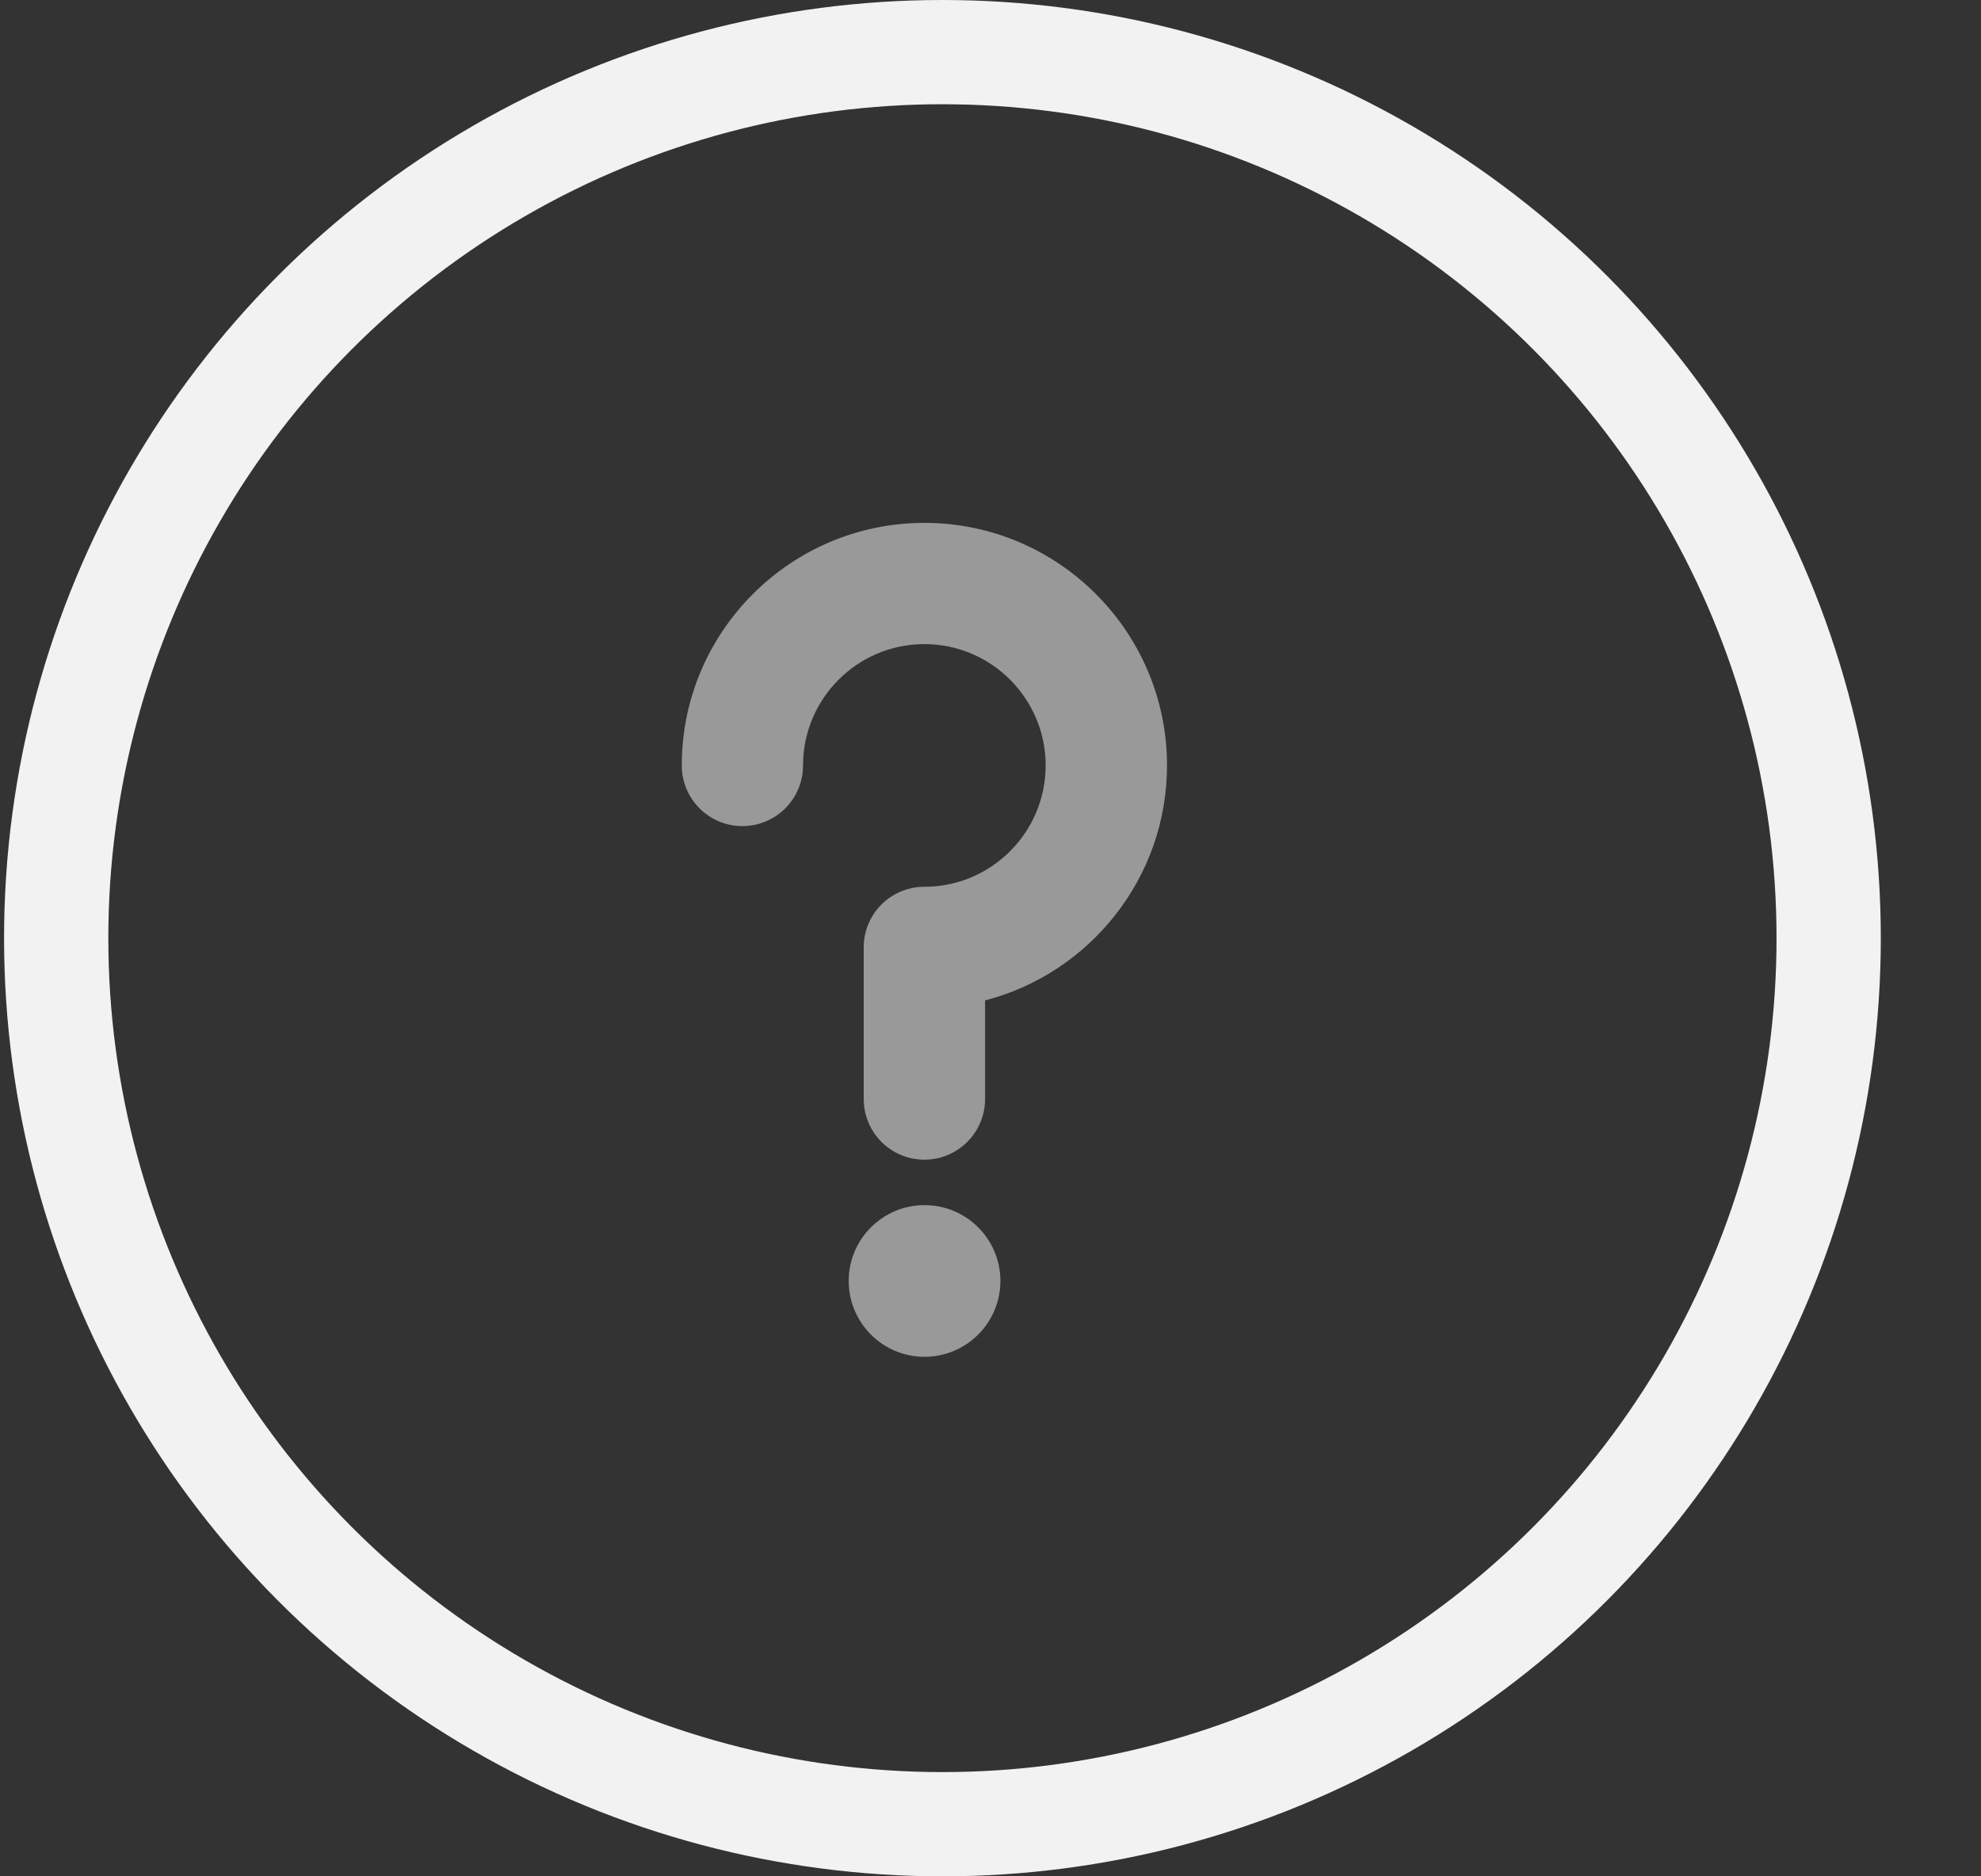 <svg width="19" height="18" viewBox="0 0 19 18" fill="none" xmlns="http://www.w3.org/2000/svg">
<rect x="0" y="0" width="19" height="18" fill="#333333" stroke="none"/>
<circle cx="9.039" cy="9" r="8.5" stroke="#f2f2f2"/>
<path fill-rule="evenodd" clip-rule="evenodd" d="M6.539 7.343C6.539 6.06 7.583 5.016 8.866 5.016C10.149 5.016 11.193 6.06 11.193 7.343C11.193 8.425 10.45 9.338 9.448 9.597V10.543C9.448 10.864 9.187 11.125 8.866 11.125C8.544 11.125 8.284 10.864 8.284 10.543V9.088C8.284 8.767 8.544 8.507 8.866 8.507C9.507 8.507 10.029 7.985 10.029 7.343C10.029 6.701 9.507 6.179 8.866 6.179C8.224 6.179 7.702 6.701 7.702 7.343C7.702 7.664 7.442 7.925 7.12 7.925C6.799 7.925 6.539 7.664 6.539 7.343ZM9.595 12.288C9.595 12.69 9.269 13.016 8.867 13.016C8.466 13.016 8.14 12.69 8.14 12.288C8.14 11.887 8.466 11.561 8.867 11.561C9.269 11.561 9.595 11.887 9.595 12.288Z" fill="#999999"/>
</svg>
